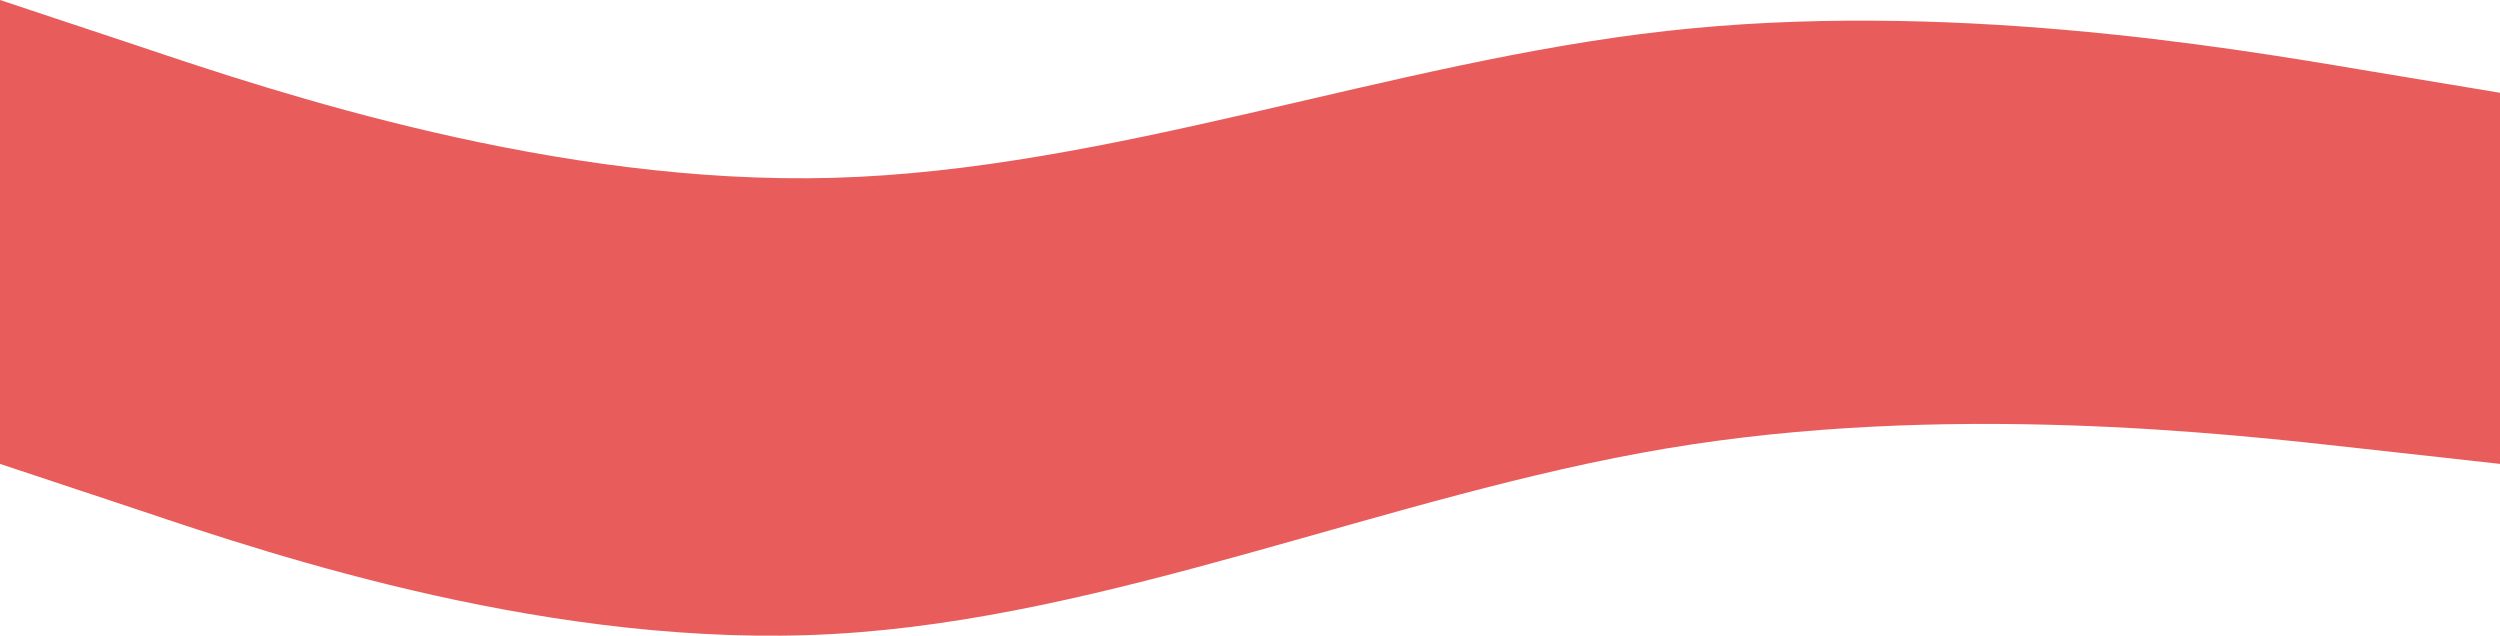 <svg xmlns="http://www.w3.org/2000/svg" viewBox="0 0 2476.07 630.19">
<path fill="#E95C5C" d="M2476.07,91.89v367.56l-138.24-15.32c-136.19-15.32-412.68-45.95-687.11,0 c-274.44,45.95-550.93,168.47-825.36,183.78c-274.43,15.32-550.93-76.58-687.11-122.52L0,459.45V0l138.25,45.95 c136.18,45.95,412.68,137.84,687.11,130.18c274.43-7.66,550.93-114.86,825.36-145.49C1925.15,0,2201.64,45.95,2337.83,68.92 L2476.07,91.89z"/>
</svg>